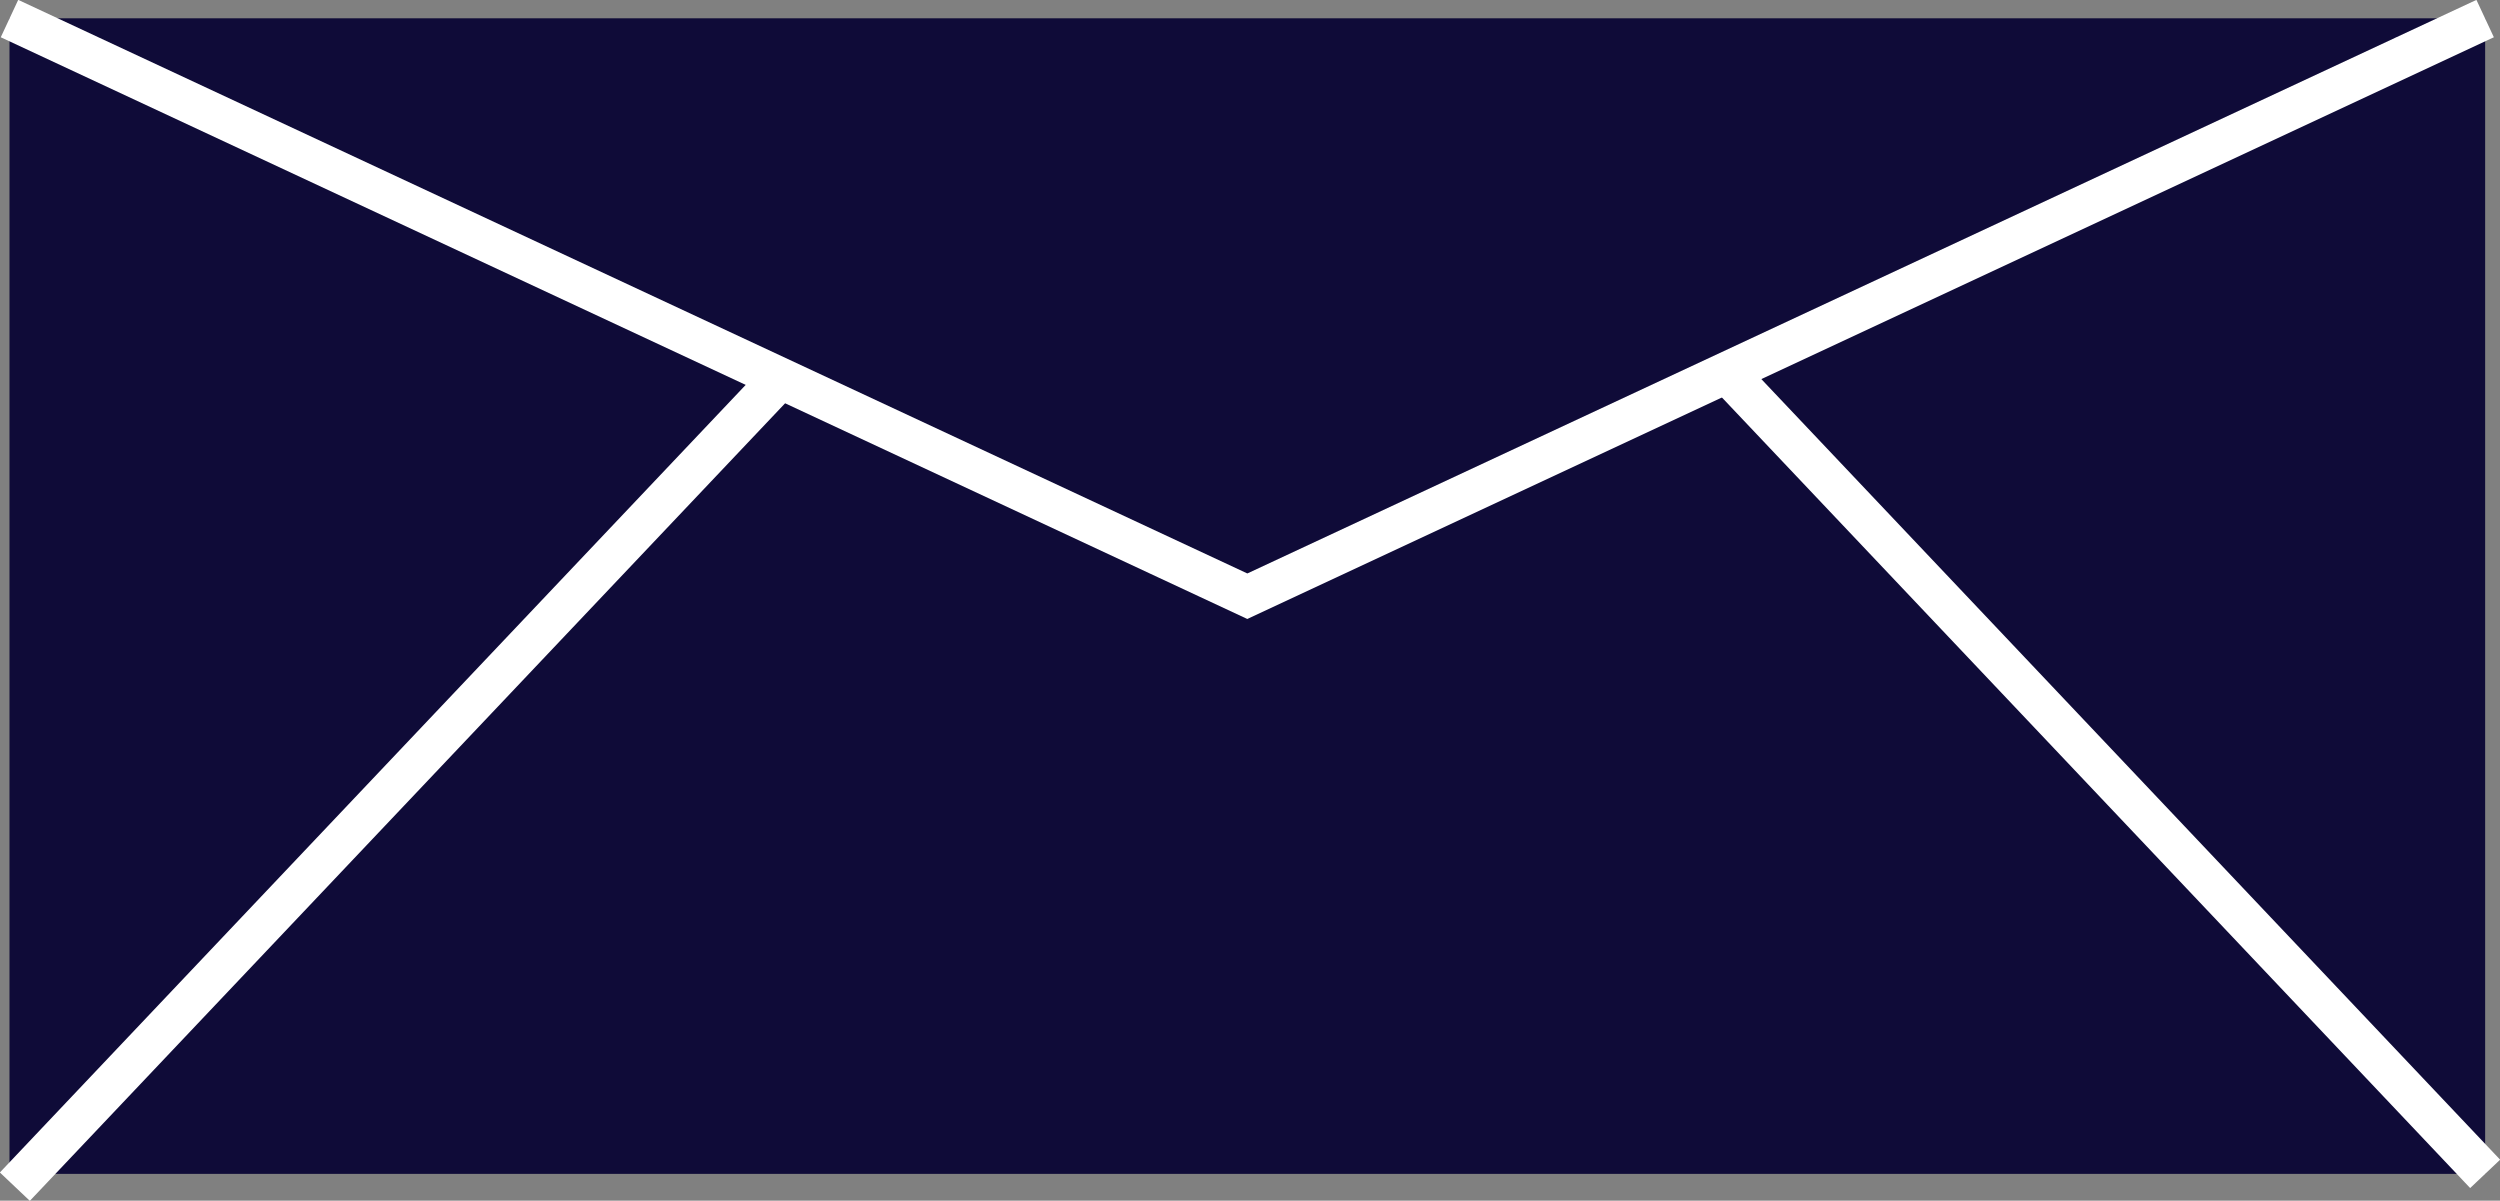 <svg xmlns="http://www.w3.org/2000/svg" viewBox="0 0 60.59 29.1"><rect x="0" y="0" width="60.59" height="29.1" fill="#808080" stroke="none"/><defs><style>.cls-1,.cls-2{fill:#0f0b38;}.cls-2{stroke:#fff;stroke-miterlimit:10;}</style></defs><title>contact-badgeAsset 34</title><g id="Layer_2" data-name="Layer 2"><g id="Contact"><rect class="cls-1" x="0.23" y="0.45" width="60" height="28"/><polyline class="cls-2" points="0.23 0.45 30.23 14.45 60.23 0.45"/><line class="cls-2" x1="60.23" y1="28.45" x2="41.85" y2="9.03"/><line class="cls-2" x1="0.36" y1="28.76" x2="18.75" y2="9.34"/></g></g></svg>